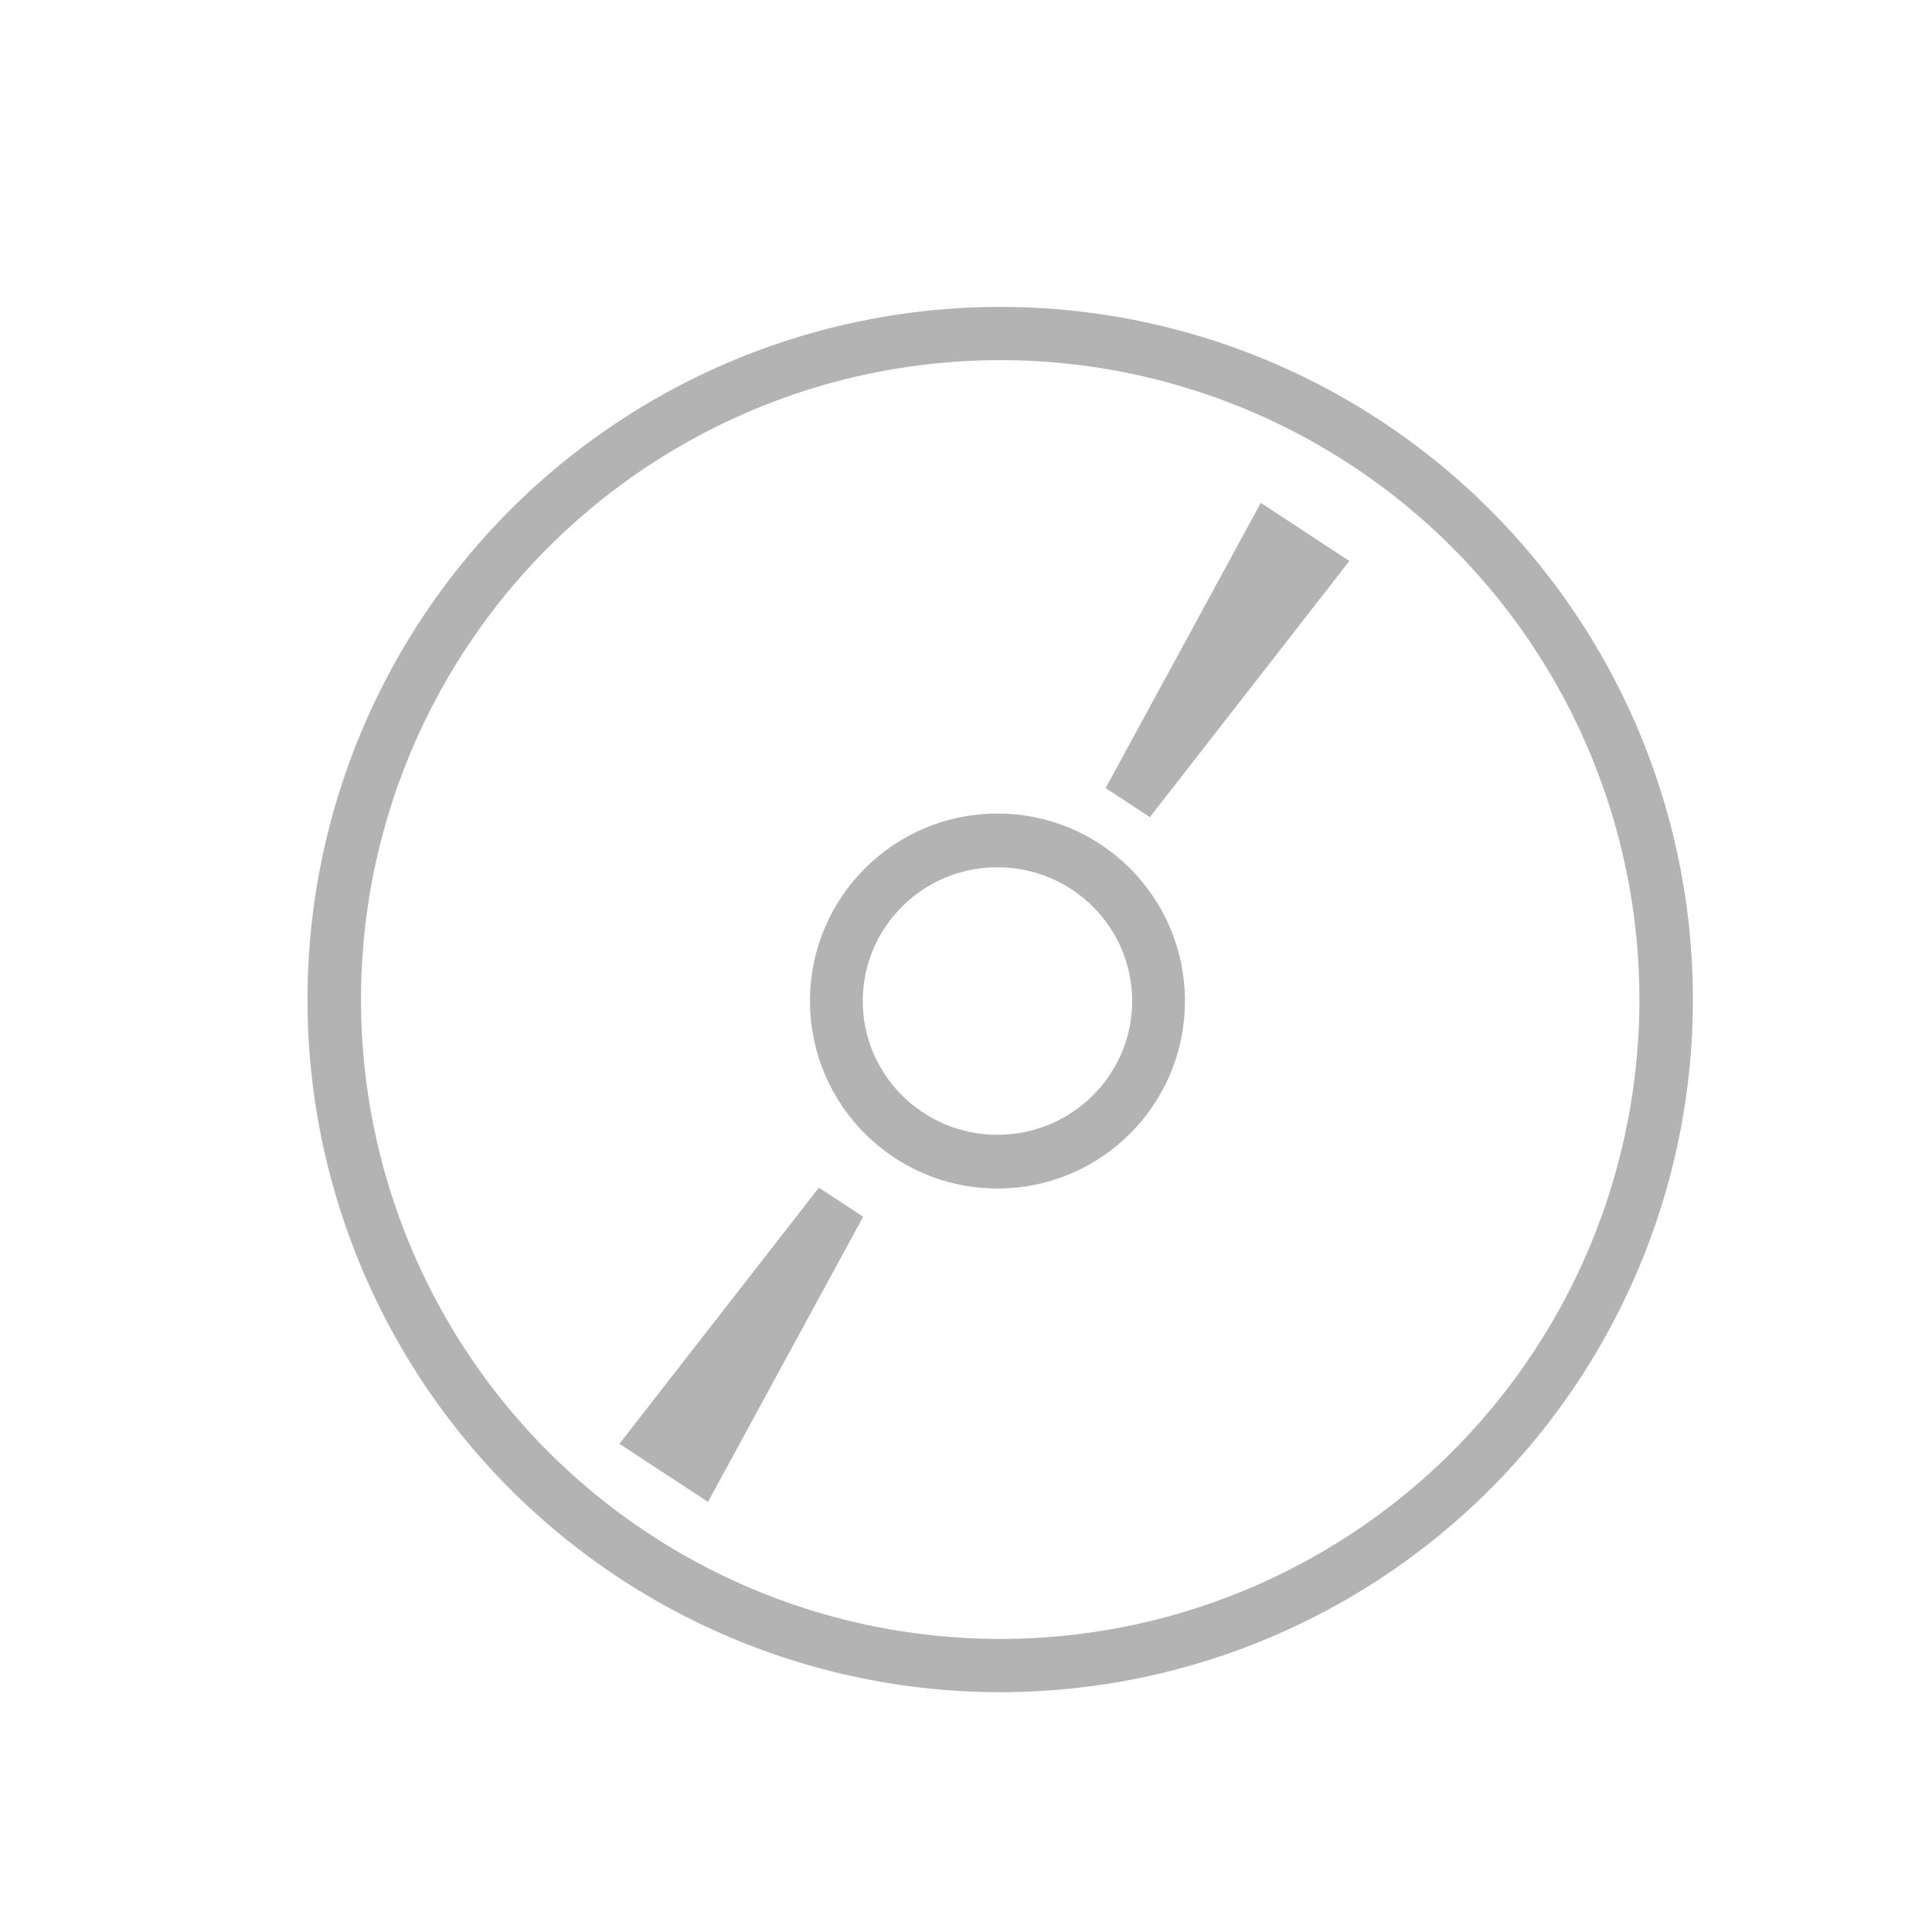 <?xml version="1.0" encoding="UTF-8" standalone="no"?>
<!DOCTYPE svg PUBLIC "-//W3C//DTD SVG 1.1//EN" "http://www.w3.org/Graphics/SVG/1.1/DTD/svg11.dtd">
<svg width="100%" height="100%" viewBox="0 0 58 58" version="1.1" xmlns="http://www.w3.org/2000/svg" xmlns:xlink="http://www.w3.org/1999/xlink" xml:space="preserve" xmlns:serif="http://www.serif.com/" style="fill-rule:evenodd;clip-rule:evenodd;stroke-linecap:round;stroke-linejoin:round;stroke-miterlimit:1.5;">
    <g transform="matrix(1.239,0,0,1.239,-0.721,-0.717)">
        <g transform="matrix(0.645,0,0,0.642,5.856,6.031)">
            <ellipse cx="29.396" cy="29.231" rx="25.017" ry="25.136" style="fill:none;stroke:rgb(179,179,179);stroke-width:2.01px;"/>
        </g>
        <g transform="matrix(0.67,0,0,0.682,9.04,8.271)">
            <ellipse cx="23.448" cy="24.285" rx="5.826" ry="5.707" style="fill:none;stroke:rgb(179,179,179);stroke-width:1.91px;"/>
        </g>
        <g transform="matrix(-0.669,-0.439,0.623,-0.951,32.999,38.904)">
            <path d="M19.855,18.322L16.647,18.322L17.449,11.426L19.053,11.426L19.855,18.322Z" style="fill:rgb(179,179,179);"/>
        </g>
        <g transform="matrix(0.669,0.439,-0.623,0.951,15.868,10.829)">
            <path d="M19.855,18.322L16.647,18.322L17.449,11.426L19.053,11.426L19.855,18.322Z" style="fill:rgb(179,179,179);"/>
        </g>
    </g>
</svg>
